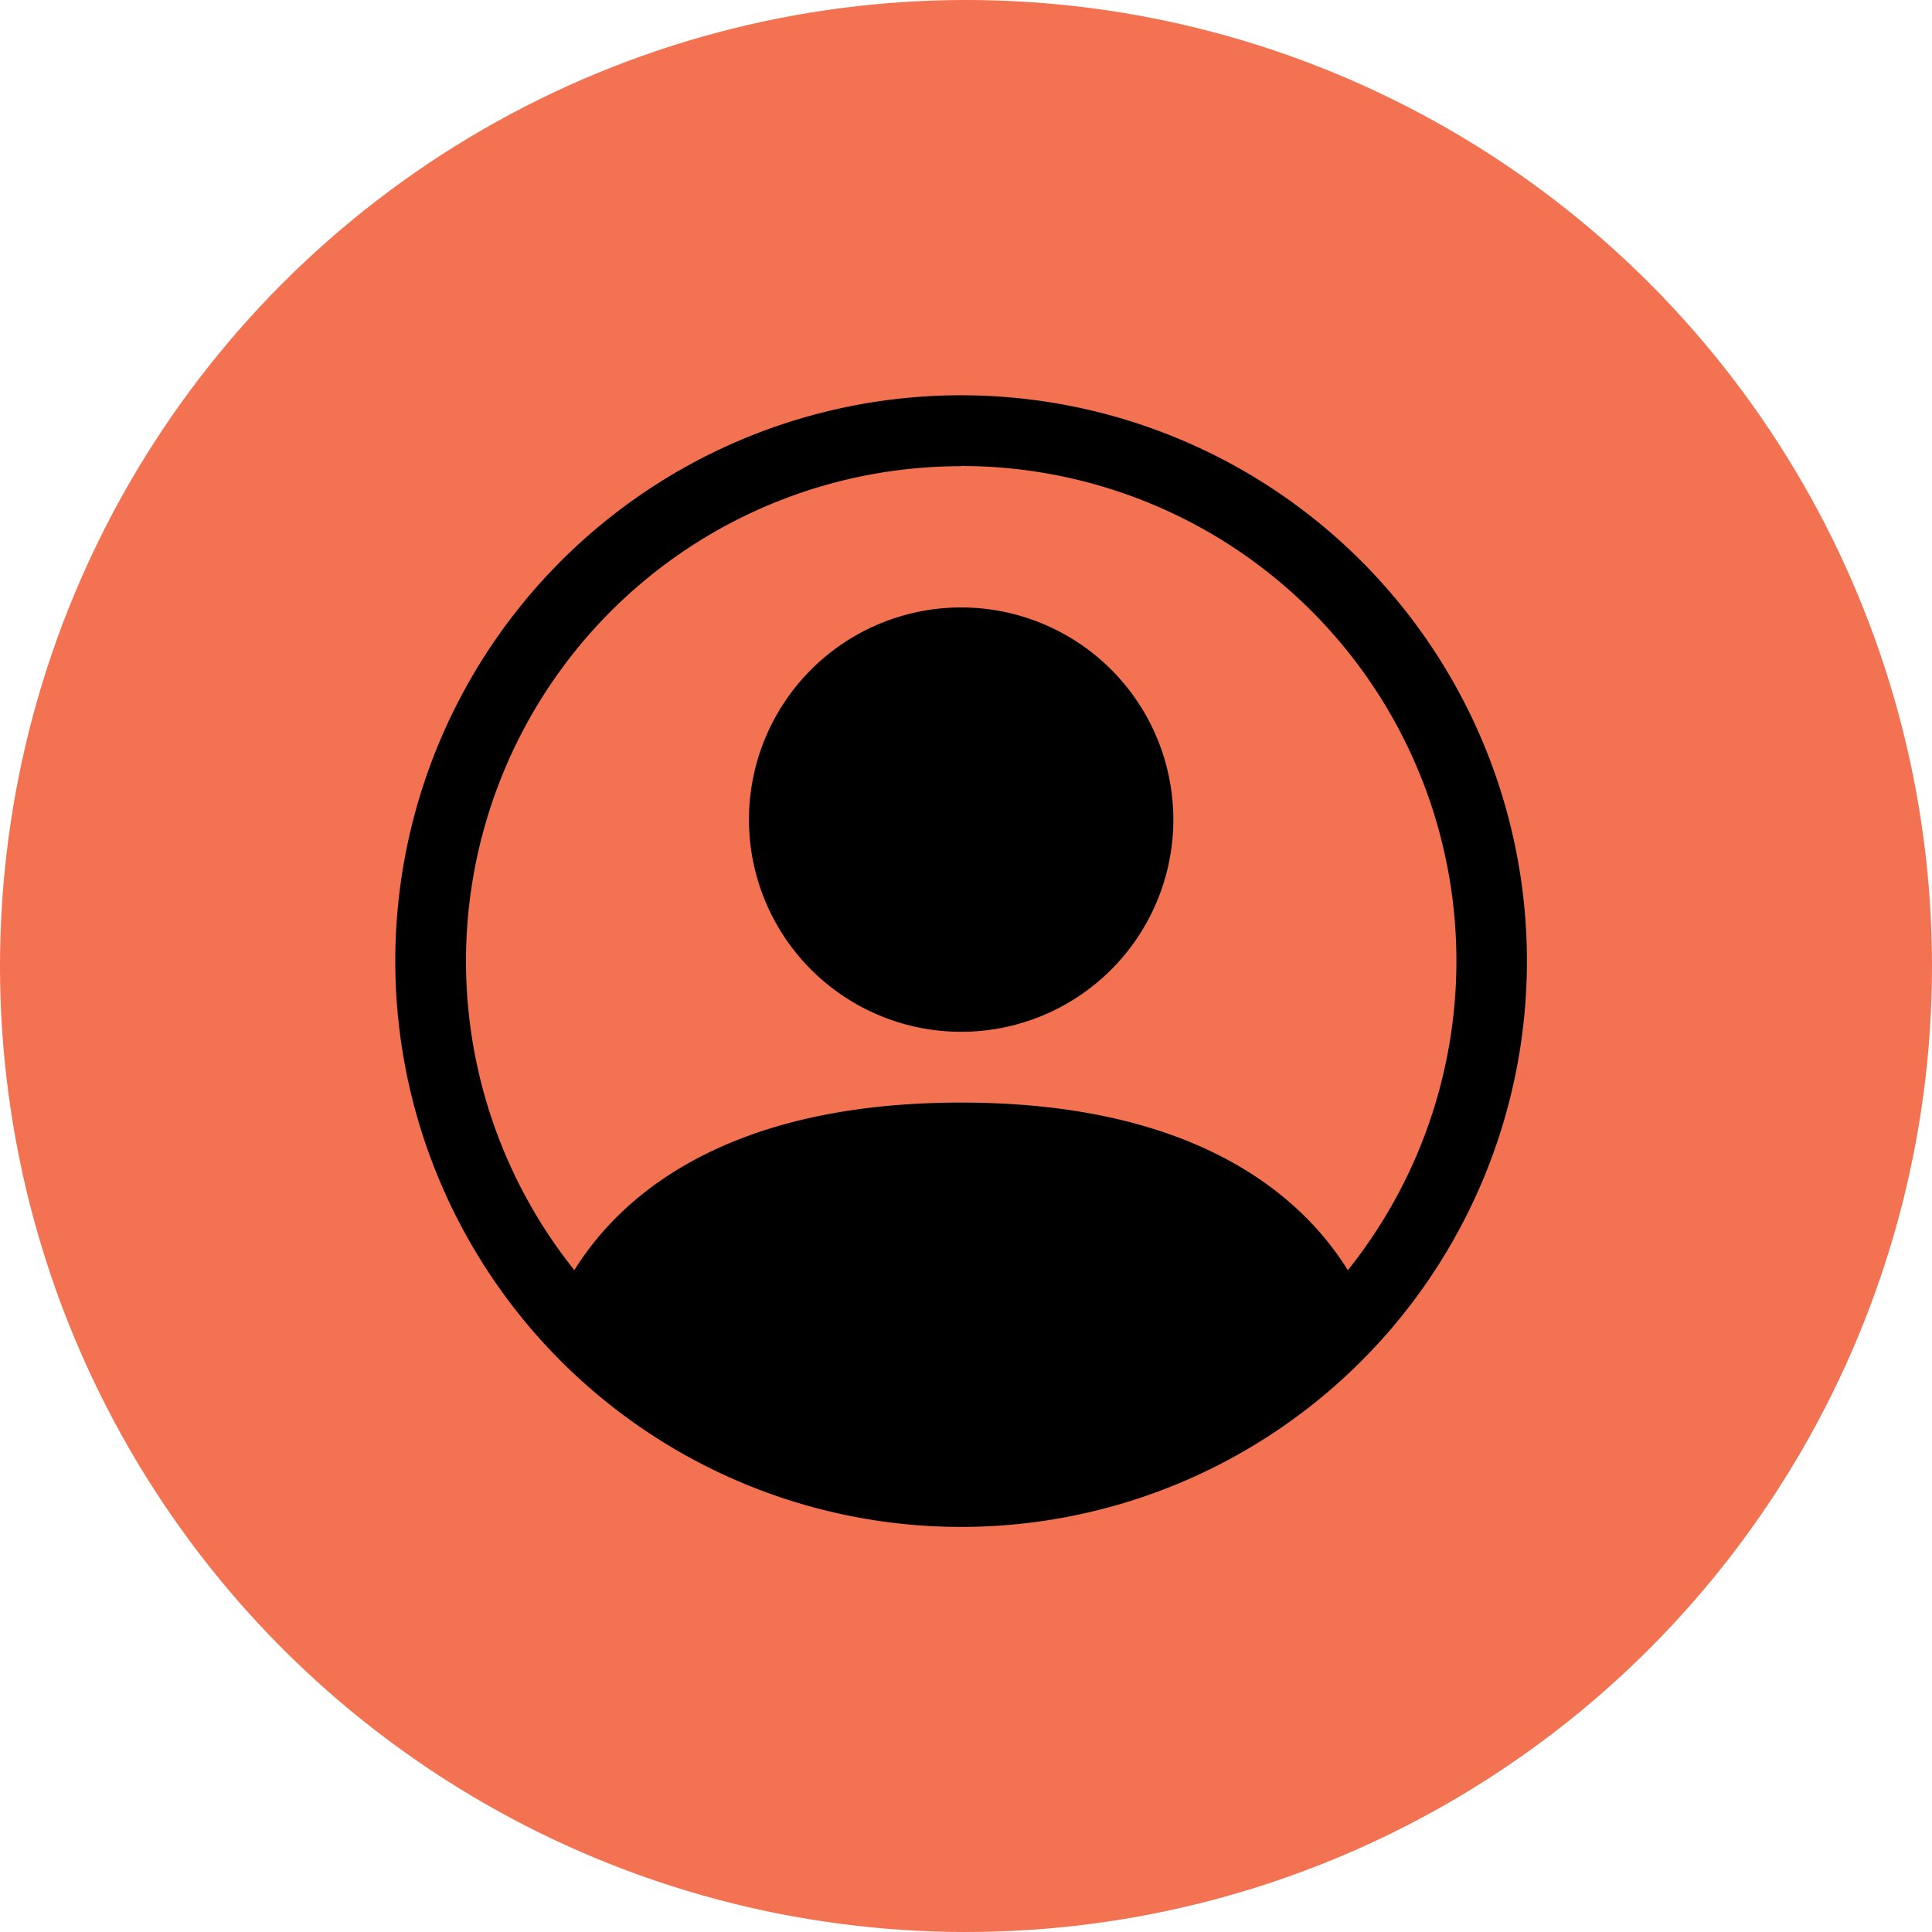 <svg xmlns="http://www.w3.org/2000/svg" width="39.82" height="39.82" viewBox="0 0 39.82 39.82">
  <g id="person-circle" transform="translate(12 11)">
    <circle id="Ellipse_2" data-name="Ellipse 2" cx="19.91" cy="19.91" r="19.91" transform="translate(-12 -11)" fill="#f27251"/>
    <g id="Group_1" data-name="Group 1" transform="translate(-3.853 -2.853)">
      <path id="Path_5" data-name="Path 5" d="M13.747,7.373A4.373,4.373,0,1,1,9.373,3,4.373,4.373,0,0,1,13.747,7.373Z" transform="translate(2.289 1.373)"/>
      <path id="Path_6" data-name="Path 6" d="M0,11.662A11.662,11.662,0,1,1,11.662,23.324,11.662,11.662,0,0,1,0,11.662Zm11.662-10.2A10.2,10.2,0,0,0,3.691,18.032C4.726,16.365,7,14.578,11.662,14.578s6.935,1.786,7.971,3.455A10.2,10.2,0,0,0,11.662,1.458Z" fill-rule="evenodd"/>
    </g>
  </g>
</svg>
